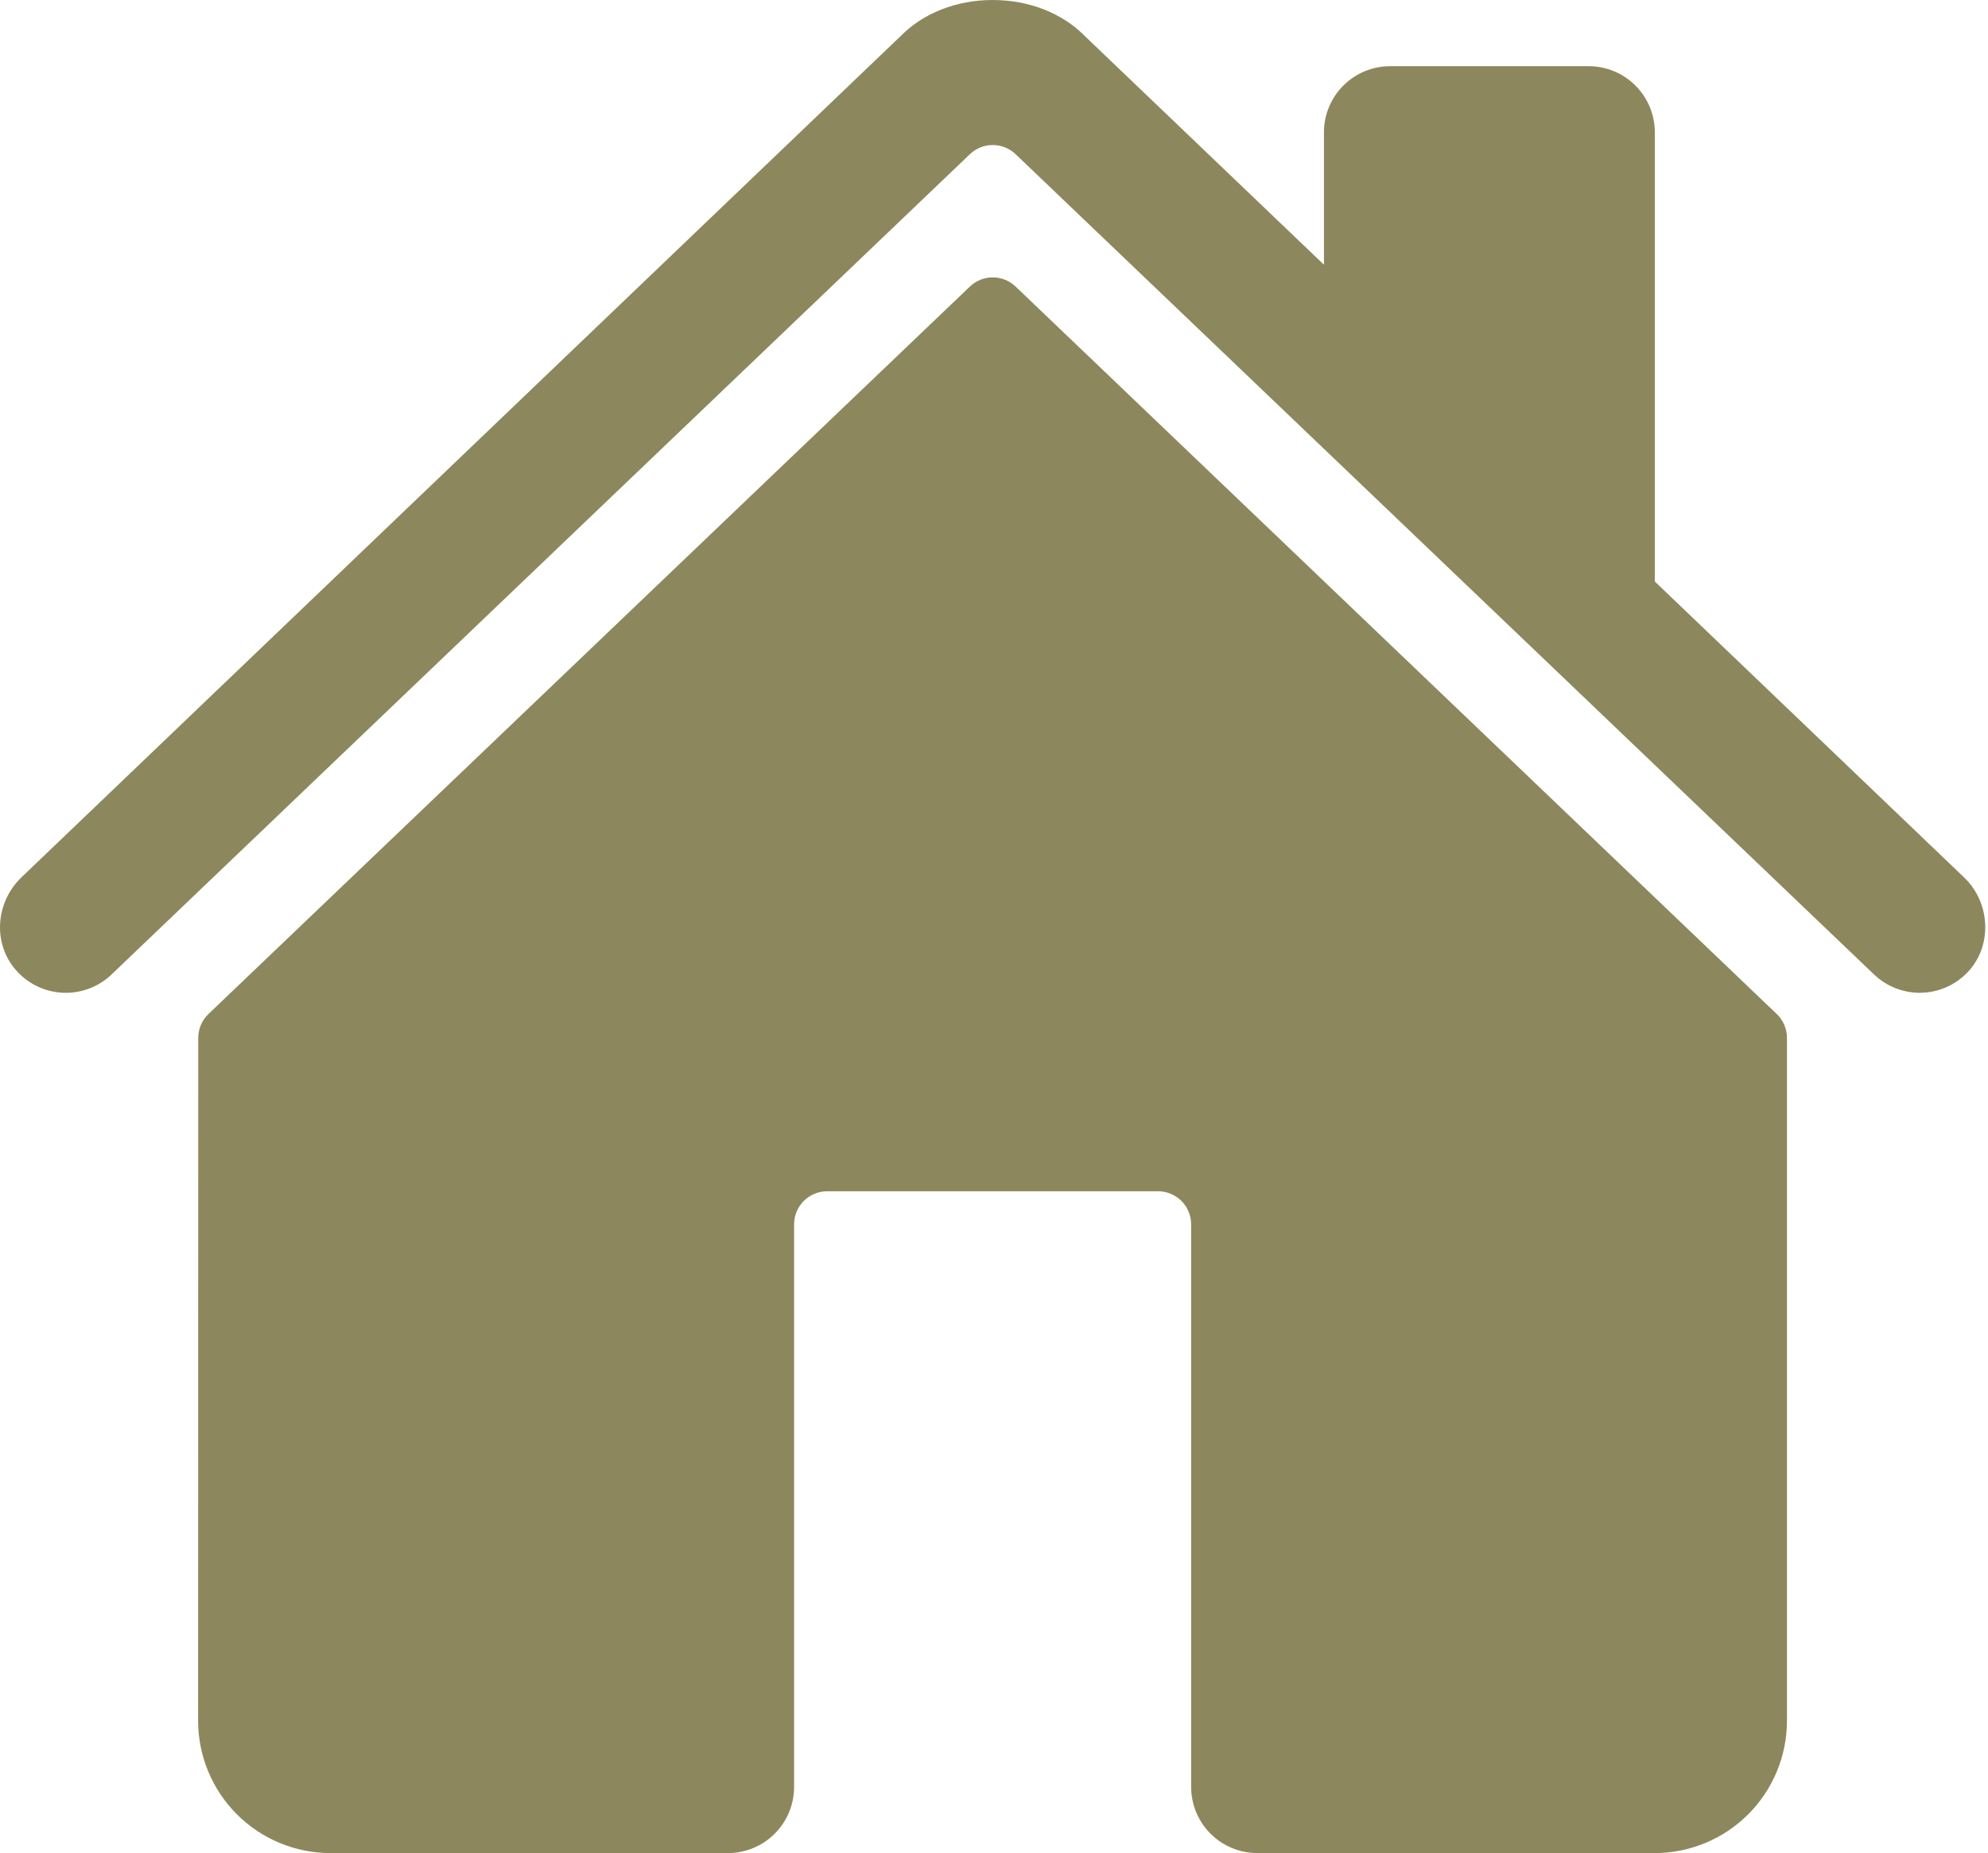 <svg width="103" height="96" viewBox="0 0 103 96" fill="none" xmlns="http://www.w3.org/2000/svg">
<path d="M52.62 14.846C52.301 14.54 51.877 14.37 51.435 14.37C50.994 14.37 50.569 14.54 50.25 14.846L10.8 52.532C10.633 52.692 10.499 52.885 10.408 53.098C10.317 53.312 10.271 53.541 10.271 53.773L10.264 89.143C10.264 90.962 10.987 92.706 12.273 93.992C13.559 95.278 15.303 96 17.122 96H37.714C38.624 96 39.496 95.639 40.139 94.996C40.782 94.353 41.143 93.481 41.143 92.571V63.429C41.143 62.974 41.324 62.538 41.645 62.216C41.967 61.895 42.403 61.714 42.857 61.714H60C60.455 61.714 60.891 61.895 61.212 62.216C61.534 62.538 61.714 62.974 61.714 63.429V92.571C61.714 93.481 62.076 94.353 62.719 94.996C63.362 95.639 64.234 96 65.143 96H85.727C87.546 96 89.29 95.278 90.576 93.992C91.862 92.706 92.584 90.962 92.584 89.143V53.773C92.585 53.541 92.538 53.312 92.447 53.098C92.356 52.885 92.223 52.692 92.055 52.532L52.62 14.846Z" fill="#8D875D"/>
<path d="M101.767 45.461L85.738 30.126V6.857C85.738 5.948 85.377 5.076 84.734 4.433C84.091 3.79 83.219 3.429 82.309 3.429H72.024C71.114 3.429 70.242 3.79 69.599 4.433C68.956 5.076 68.595 5.948 68.595 6.857V13.714L56.184 1.847C55.022 0.673 53.295 0 51.429 0C49.569 0 47.846 0.673 46.684 1.849L1.106 45.456C-0.227 46.742 -0.394 48.857 0.819 50.25C1.123 50.602 1.496 50.888 1.915 51.09C2.333 51.293 2.789 51.409 3.253 51.43C3.718 51.451 4.182 51.378 4.618 51.214C5.053 51.05 5.45 50.8 5.786 50.477L50.25 7.989C50.569 7.683 50.994 7.513 51.435 7.513C51.877 7.513 52.301 7.683 52.62 7.989L97.089 50.477C97.744 51.105 98.621 51.448 99.528 51.431C100.436 51.413 101.299 51.036 101.929 50.383C103.245 49.02 103.136 46.77 101.767 45.461Z" fill="#8D875D"/>
</svg>

